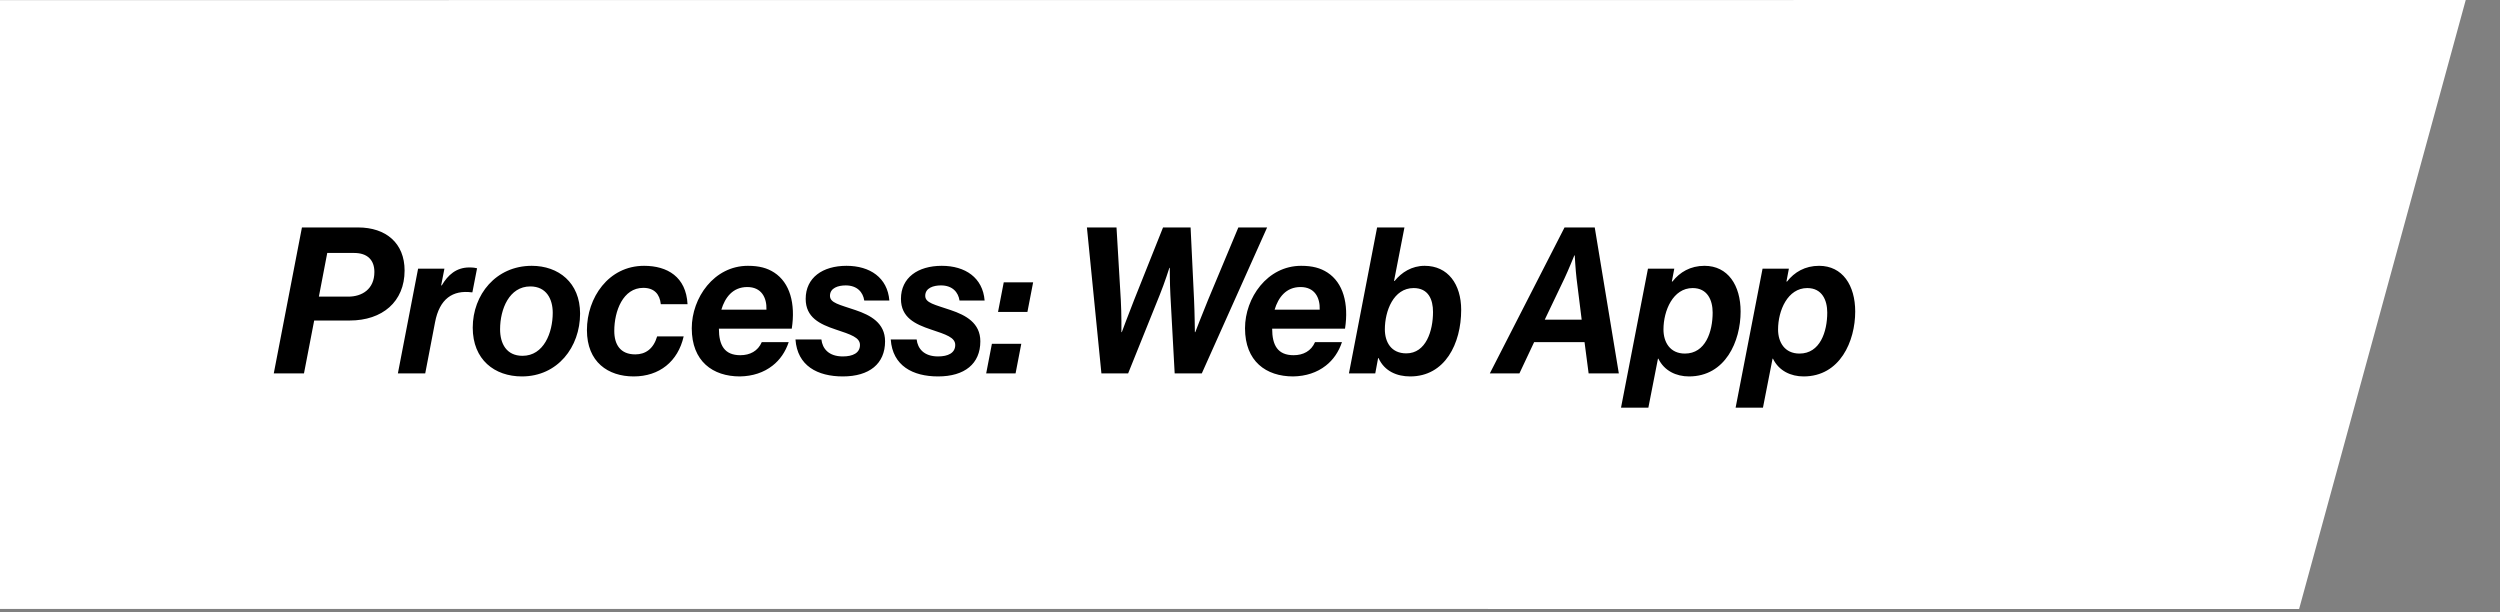 <svg width="490" height="120" viewBox="0 0 490 120" fill="none" xmlns="http://www.w3.org/2000/svg">
<rect x="0" y="0" width="490" height="120" fill="#808080" stroke="none"/>
<path d="M483.284 0L-242.451 0.036L-275.203 119.353L450.626 119.359L483.284 0Z" fill="white"/>
<path d="M53.66 73.18L59.18 44.58H70.18C75.66 44.58 79.3 47.66 79.3 53.02C79.3 59.14 74.94 62.82 68.54 62.82H61.58L59.58 73.18H53.66ZM64.14 49.58L62.5 58.14H68.26C70.94 58.14 73.38 56.7 73.38 53.3C73.38 50.98 72.02 49.58 69.42 49.58H64.14ZM87.106 52.66L86.466 55.94H86.586C87.786 53.9 89.426 52.42 91.986 52.42C92.746 52.42 93.226 52.5 93.506 52.58L92.586 57.3H92.466C88.746 56.82 86.146 58.54 85.266 63.18L83.346 73.18H77.986L81.946 52.66H87.106ZM102.297 73.78C96.937 73.78 92.657 70.5 92.657 64.22C92.657 57.74 97.217 52.1 104.217 52.1C109.457 52.1 113.697 55.38 113.697 61.46C113.697 68.02 109.297 73.78 102.297 73.78ZM98.017 64.54C98.017 67.34 99.257 69.74 102.417 69.74C106.577 69.74 108.337 65.22 108.337 61.3C108.337 58.62 107.097 56.14 103.937 56.14C99.817 56.14 98.017 60.58 98.017 64.54ZM124.198 73.78C119.198 73.78 115.038 70.98 115.038 64.7C115.038 58.38 119.238 52.1 126.238 52.1C130.798 52.1 134.478 54.26 134.758 59.62H129.518C129.318 57.66 128.238 56.42 126.078 56.42C122.118 56.42 120.398 60.94 120.398 64.86C120.398 67.5 121.558 69.46 124.518 69.46C126.518 69.46 128.078 68.38 128.798 65.94H133.998C132.878 70.86 129.238 73.78 124.198 73.78ZM155.185 64.42H140.905C140.905 67.66 141.985 69.62 145.105 69.62C146.985 69.62 148.545 68.82 149.305 67.06H154.585C153.945 68.98 152.865 70.54 151.425 71.66C149.705 73.02 147.505 73.74 145.025 73.78C139.705 73.78 135.585 70.82 135.585 64.34C135.585 58.38 139.945 52.1 146.585 52.1C148.825 52.1 150.385 52.54 151.745 53.42C154.825 55.42 155.945 59.5 155.185 64.42ZM146.465 56.26C143.625 56.26 142.105 58.3 141.385 60.7H150.225C150.305 58.3 149.225 56.26 146.465 56.26ZM165.194 73.78C160.234 73.78 156.274 71.7 155.914 66.54H160.994C161.194 68.3 162.394 69.86 165.194 69.86C167.154 69.86 168.554 69.18 168.554 67.62C168.554 66.14 166.794 65.58 163.794 64.58C160.674 63.54 157.914 62.22 157.914 58.58C157.914 54.42 161.234 52.1 165.914 52.1C170.514 52.1 173.954 54.42 174.314 58.9H169.394C169.154 57.3 168.034 55.94 165.754 55.94C164.314 55.94 162.674 56.42 162.674 57.98C162.674 59.38 164.514 59.7 167.674 60.78C170.634 61.78 173.474 63.3 173.474 66.9C173.474 71.3 170.394 73.78 165.194 73.78ZM183.866 73.78C178.906 73.78 174.946 71.7 174.586 66.54H179.666C179.866 68.3 181.066 69.86 183.866 69.86C185.826 69.86 187.226 69.18 187.226 67.62C187.226 66.14 185.466 65.58 182.466 64.58C179.346 63.54 176.586 62.22 176.586 58.58C176.586 54.42 179.906 52.1 184.586 52.1C189.186 52.1 192.626 54.42 192.986 58.9H188.066C187.826 57.3 186.706 55.94 184.426 55.94C182.986 55.94 181.346 56.42 181.346 57.98C181.346 59.38 183.186 59.7 186.346 60.78C189.306 61.78 192.146 63.3 192.146 66.9C192.146 71.3 189.066 73.78 183.866 73.78ZM195.613 61.14L196.733 55.34H202.493L201.373 61.14H195.613ZM193.293 73.18L194.413 67.38H200.173L199.053 73.18H193.293ZM215.876 73.18L213.036 44.58H218.836L219.676 58.78C219.836 61.46 219.796 65.1 219.796 65.1H219.876C219.876 65.1 221.196 61.54 222.276 58.82L227.956 44.58H233.356L234.036 58.78C234.156 61.34 234.196 65.1 234.196 65.1H234.276C234.276 65.1 235.716 61.34 236.796 58.74L242.716 44.58H248.356L235.556 73.18H230.236L229.396 57.78C229.276 55.5 229.276 52.5 229.276 52.5H229.196C229.196 52.5 228.276 55.42 227.316 57.78L221.116 73.18H215.876ZM263.623 64.42H249.343C249.343 67.66 250.423 69.62 253.543 69.62C255.423 69.62 256.983 68.82 257.743 67.06H263.023C262.383 68.98 261.303 70.54 259.863 71.66C258.143 73.02 255.943 73.74 253.463 73.78C248.143 73.78 244.023 70.82 244.023 64.34C244.023 58.38 248.383 52.1 255.023 52.1C257.263 52.1 258.823 52.54 260.183 53.42C263.263 55.42 264.383 59.5 263.623 64.42ZM254.903 56.26C252.063 56.26 250.543 58.3 249.823 60.7H258.663C258.743 58.3 257.663 56.26 254.903 56.26ZM276.392 73.78C273.832 73.78 271.352 72.78 270.192 70.18H270.112L269.552 73.18H264.392L269.912 44.58H275.272L273.232 55.06H273.352C274.712 53.38 276.712 52.1 279.232 52.1C283.792 52.1 286.392 55.7 286.392 60.74C286.392 67.34 283.232 73.78 276.392 73.78ZM271.432 64.54C271.432 67.06 272.672 69.26 275.632 69.26C279.512 69.26 280.872 64.82 280.872 61.14C280.872 58.74 279.992 56.46 277.072 56.46C273.112 56.46 271.432 60.98 271.432 64.54ZM311.369 73.18L310.569 67.06H300.689L297.809 73.18H292.009L306.649 44.58H312.569L317.289 73.18H311.369ZM306.649 54.54L302.769 62.66H310.009L309.009 54.62C308.809 52.98 308.649 50.06 308.649 50.06H308.569C308.569 50.06 307.369 53.02 306.649 54.54ZM317.72 79.9L323 52.66H328.16L327.68 55.18H327.8C329.24 53.34 331.32 52.1 334.08 52.1C338.68 52.1 341.16 55.94 341.16 61.06C341.16 66.86 338.2 73.78 331.04 73.78C328.56 73.78 326.2 72.7 325.04 70.3H324.96L323.08 79.9H317.72ZM326.04 64.58C326.04 67.06 327.32 69.3 330.24 69.3C334.28 69.3 335.68 65.02 335.68 61.26C335.68 58.86 334.68 56.46 331.76 56.46C327.92 56.46 326.04 60.86 326.04 64.58ZM340.181 79.9L345.461 52.66H350.621L350.141 55.18H350.261C351.701 53.34 353.781 52.1 356.541 52.1C361.141 52.1 363.621 55.94 363.621 61.06C363.621 66.86 360.661 73.78 353.501 73.78C351.021 73.78 348.661 72.7 347.501 70.3H347.421L345.541 79.9H340.181ZM348.501 64.58C348.501 67.06 349.781 69.3 352.701 69.3C356.741 69.3 358.141 65.02 358.141 61.26C358.141 58.86 357.141 56.46 354.221 56.46C350.381 56.46 348.501 60.86 348.501 64.58Z" fill="black"/>
</svg>
